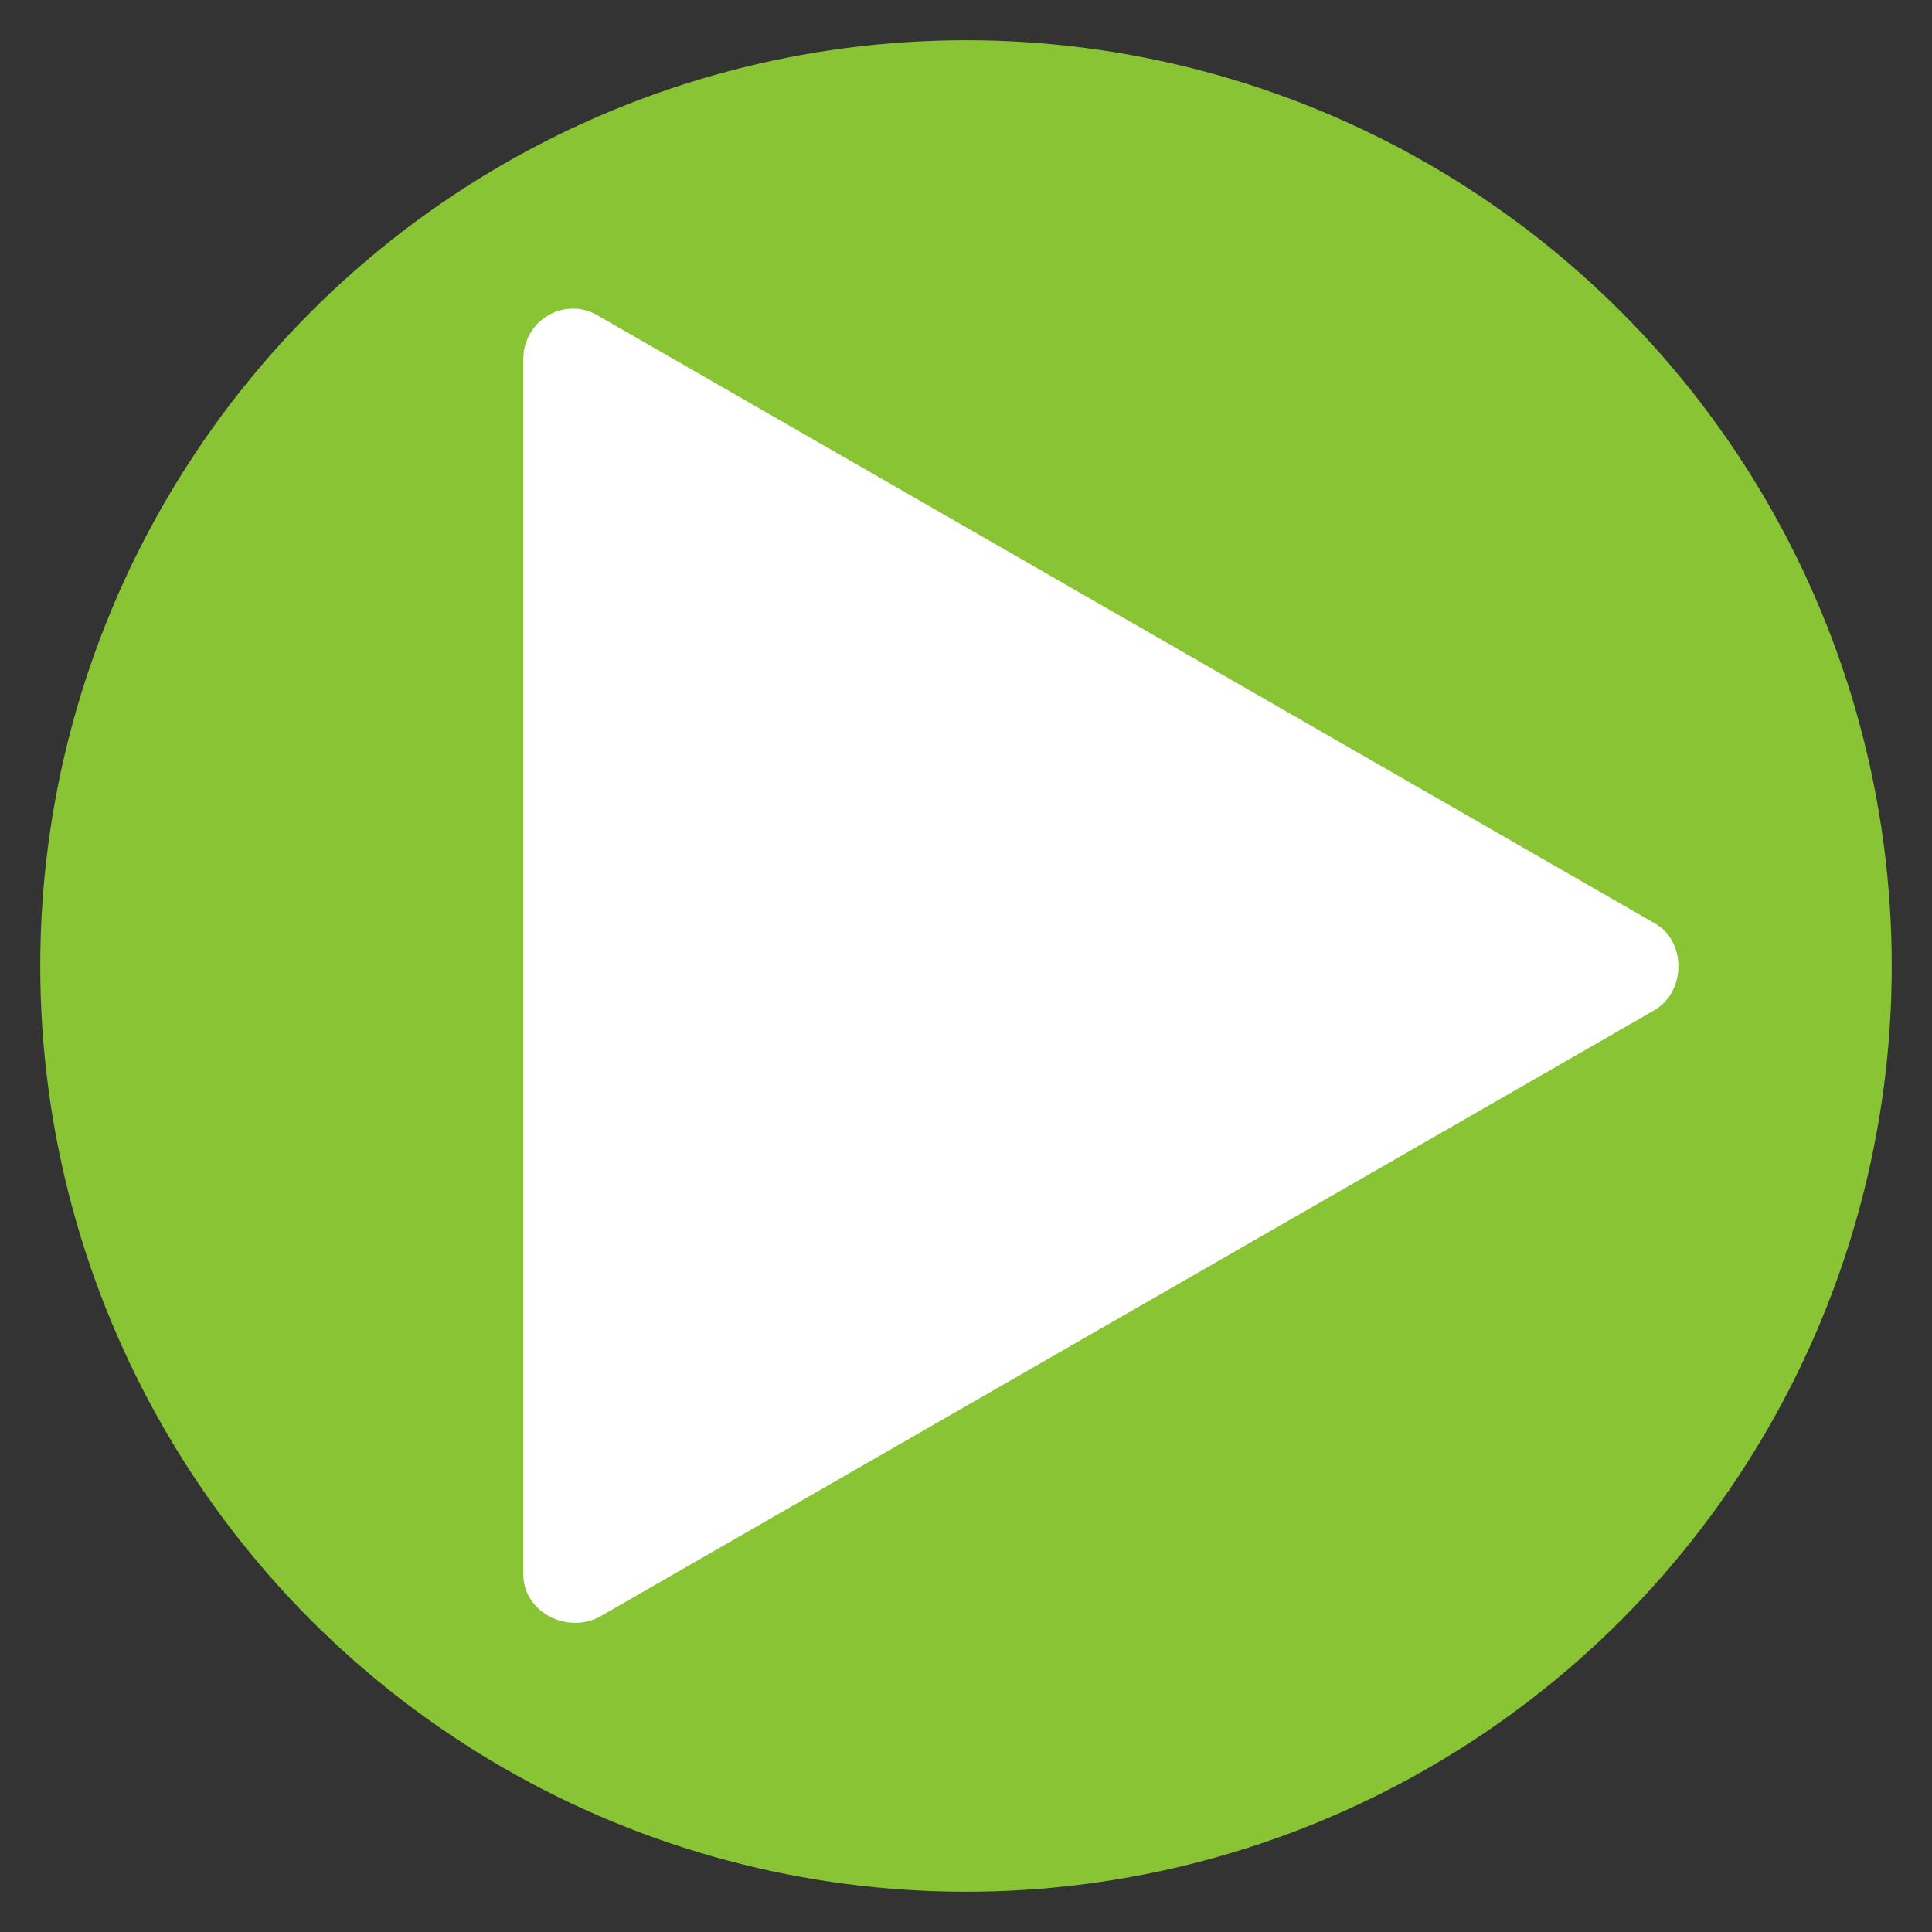 <?xml version="1.0" encoding="utf-8"?>
<!-- Generator: Adobe Illustrator 22.1.0, SVG Export Plug-In . SVG Version: 6.00 Build 0)  -->
<svg version="1.1" id="Layer_1" xmlns="http://www.w3.org/2000/svg" xmlns:xlink="http://www.w3.org/1999/xlink" x="0px" y="0px"
	 viewBox="0 0 144 144" style="enable-background:new 0 0 144 144;" xml:space="preserve">
<rect x="0" y="0" width="144" height="144" fill="#333333" stroke="none"/>
<style type="text/css">
	.st0{fill:#88C433;}
	.st1{fill:#FFFFFF;}
</style>
<title>Artboard 1</title>
<circle class="st0" cx="72" cy="72" r="69"/>
<g>
	<path class="st1" d="M39,72.3V26.8c0-3,3.2-4.8,5.7-3.2L84,46.2l39.3,22.6c2.4,1.3,2.4,5.1,0,6.5L84,97.9l-39.3,22.6
		c-2.4,1.3-5.7-0.3-5.7-3.2C39,117.3,39,72.3,39,72.3z"/>
</g>
</svg>
